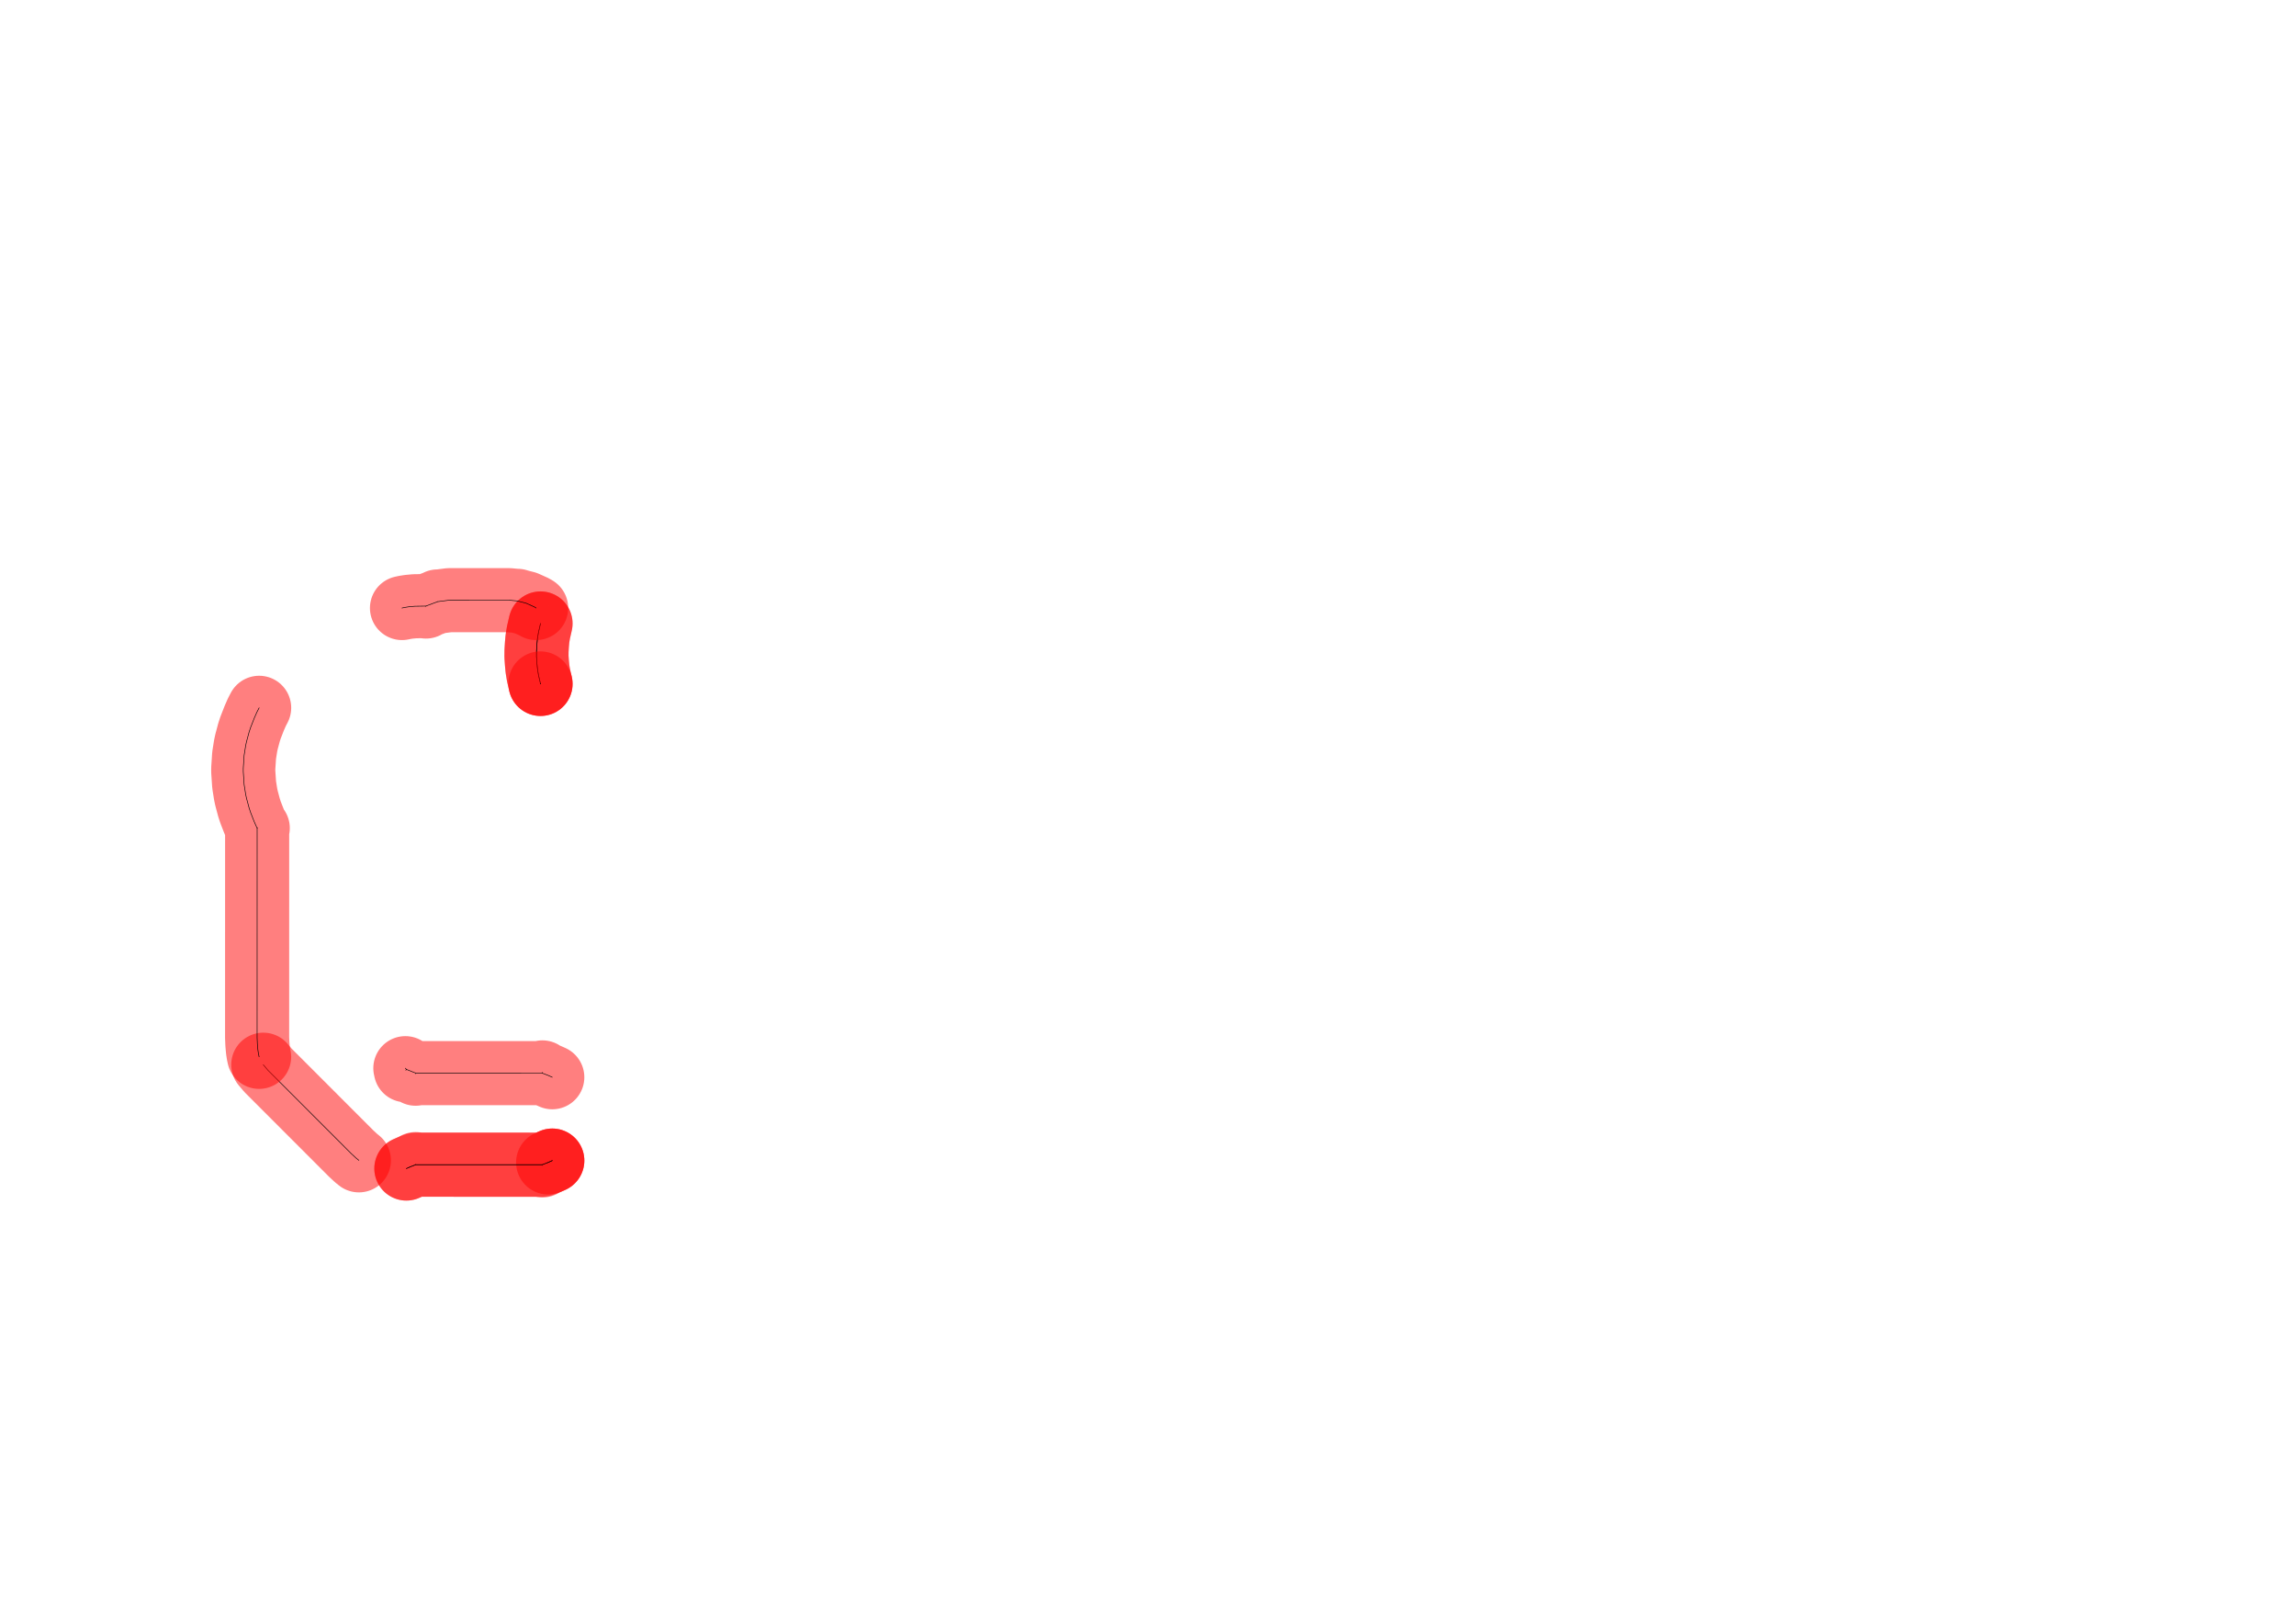 <?xml version="1.0" standalone="no"?>
<!DOCTYPE svg PUBLIC "-//W3C//DTD SVG 1.1//EN"
"http://www.w3.org/Graphics/SVG/1.1/DTD/svg11.dtd">
<!-- original:
<svg width="189.506" height="131.906" viewBox="0 0 3948.03 2748.03" version="1.1"
-->
<svg width="1895.06" height="1319.06" viewBox="0 0 3948.03 2748.03" version="1.1"
xmlns="http://www.w3.org/2000/svg"
xmlns:xlink="http://www.w3.org/1999/xlink">
<polyline points="949.577,1995.76 942.518,1998.86 949.659,1995.67" style="stroke:rgb(255,0,0);stroke-width:110.236;fill:none;stroke-opacity:0.5;stroke-linecap:round;stroke-linejoin:round;;fill:none"/>
<polyline points="949.577,1995.76 942.518,1998.86 949.659,1995.67" style="stroke:rgb(0,0,0);stroke-width:1px;fill:none;stroke-opacity:1;stroke-linecap:round;stroke-linejoin:round;;fill:none"/>
<polyline points="949.658,1995.67 942.518,1998.86 932.396,2002.76 932.658,2003.98 932.396,2002.76 714.888,2002.75 714.672,2001.68 714.888,2002.75 705.32,2006.43 698.717,2009.33" style="stroke:rgb(255,0,0);stroke-width:110.236;fill:none;stroke-opacity:0.5;stroke-linecap:round;stroke-linejoin:round;;fill:none"/>
<polyline points="949.658,1995.67 942.518,1998.86 932.396,2002.76 932.658,2003.98 932.396,2002.76 714.888,2002.75 714.672,2001.68 714.888,2002.75 705.32,2006.43 698.717,2009.33" style="stroke:rgb(0,0,0);stroke-width:1px;fill:none;stroke-opacity:1;stroke-linecap:round;stroke-linejoin:round;;fill:none"/>
<polyline points="929.433,1176.02 925.842,1160.57 924.098,1149.87 922.392,1128.98 922.566,1119.06 924.05,1098.16 925.904,1087.47 929.441,1072.09" style="stroke:rgb(255,0,0);stroke-width:110.236;fill:none;stroke-opacity:0.5;stroke-linecap:round;stroke-linejoin:round;;fill:none"/>
<polyline points="929.433,1176.02 925.842,1160.57 924.098,1149.87 922.392,1128.98 922.566,1119.06 924.05,1098.16 925.904,1087.47 929.441,1072.09" style="stroke:rgb(0,0,0);stroke-width:1px;fill:none;stroke-opacity:1;stroke-linecap:round;stroke-linejoin:round;;fill:none"/>
<polyline points="929.436,1072.05 925.904,1087.47 924.202,1098.18 923.126,1108.36 922.566,1119.06 922.566,1128.97 923.126,1139.67 924.202,1149.85 925.904,1160.56 929.441,1175.94" style="stroke:rgb(255,0,0);stroke-width:110.236;fill:none;stroke-opacity:0.5;stroke-linecap:round;stroke-linejoin:round;;fill:none"/>
<polyline points="929.436,1072.05 925.904,1087.47 924.202,1098.18 923.126,1108.36 922.566,1119.06 922.566,1128.97 923.126,1139.67 924.202,1149.85 925.904,1160.56 929.441,1175.94" style="stroke:rgb(0,0,0);stroke-width:1px;fill:none;stroke-opacity:1;stroke-linecap:round;stroke-linejoin:round;;fill:none"/>
<polyline points="929.427,1176.08 929.238,1175.2 929.432,1176.03" style="stroke:rgb(255,0,0);stroke-width:110.236;fill:none;stroke-opacity:0.5;stroke-linecap:round;stroke-linejoin:round;;fill:none"/>
<polyline points="929.427,1176.08 929.238,1175.2 929.432,1176.03" style="stroke:rgb(0,0,0);stroke-width:1px;fill:none;stroke-opacity:1;stroke-linecap:round;stroke-linejoin:round;;fill:none"/>
<polyline points="697.032,1836.79 698.858,1838.88 697.802,1840.33 698.858,1838.88 697.922,1840.2 698.858,1838.88 697.984,1840.09 698.858,1838.88 714.888,1845.27 714.698,1846.26 714.888,1845.27 714.716,1846.2 714.888,1845.27 932.396,1845.28 932.658,1844.05 932.396,1845.28 942.518,1849.17 949.656,1852.35" style="stroke:rgb(255,0,0);stroke-width:110.236;fill:none;stroke-opacity:0.5;stroke-linecap:round;stroke-linejoin:round;;fill:none"/>
<polyline points="697.032,1836.79 698.858,1838.88 697.802,1840.33 698.858,1838.88 697.922,1840.2 698.858,1838.88 697.984,1840.09 698.858,1838.88 714.888,1845.27 714.698,1846.26 714.888,1845.27 714.716,1846.2 714.888,1845.27 932.396,1845.28 932.658,1844.05 932.396,1845.28 942.518,1849.17 949.656,1852.35" style="stroke:rgb(0,0,0);stroke-width:1px;fill:none;stroke-opacity:1;stroke-linecap:round;stroke-linejoin:round;;fill:none"/>
<polyline points="949.659,1995.67 942.518,1998.86 932.396,2002.76 714.888,2002.75 705.32,2006.43 698.826,2009.33" style="stroke:rgb(255,0,0);stroke-width:110.236;fill:none;stroke-opacity:0.5;stroke-linecap:round;stroke-linejoin:round;;fill:none"/>
<polyline points="949.659,1995.67 942.518,1998.86 932.396,2002.76 714.888,2002.75 705.32,2006.43 698.826,2009.33" style="stroke:rgb(0,0,0);stroke-width:1px;fill:none;stroke-opacity:1;stroke-linecap:round;stroke-linejoin:round;;fill:none"/>
<polyline points="617.097,1995.24 612.258,1991.34 603.964,1983.64 460.736,1840.33 452.712,1830.82" style="stroke:rgb(255,0,0);stroke-width:110.236;fill:none;stroke-opacity:0.5;stroke-linecap:round;stroke-linejoin:round;;fill:none"/>
<polyline points="617.097,1995.24 612.258,1991.34 603.964,1983.64 460.736,1840.33 452.712,1830.82" style="stroke:rgb(0,0,0);stroke-width:1px;fill:none;stroke-opacity:1;stroke-linecap:round;stroke-linejoin:round;;fill:none"/>
<polyline points="445.553,1817.27 444.39,1811.7 443.492,1805.62 442.59,1795.54 442.116,1784.44 442.166,1424.14 443.202,1423.94 442.166,1424.14 441.722,1423.27 437.23,1413.21 430.818,1396.81 428.218,1388.84 423.828,1372.38 422.396,1365.67 419.794,1349.2 418.292,1326.85 418.292,1321.18 419.774,1298.83 422.396,1282.36 423.828,1275.65 428.222,1259.19 430.822,1251.23 437.23,1234.82 441.658,1224.73 445.611,1217.1" style="stroke:rgb(255,0,0);stroke-width:110.236;fill:none;stroke-opacity:0.5;stroke-linecap:round;stroke-linejoin:round;;fill:none"/>
<polyline points="445.553,1817.27 444.39,1811.7 443.492,1805.62 442.59,1795.54 442.116,1784.44 442.166,1424.14 443.202,1423.94 442.166,1424.14 441.722,1423.27 437.23,1413.21 430.818,1396.81 428.218,1388.84 423.828,1372.38 422.396,1365.67 419.794,1349.2 418.292,1326.85 418.292,1321.18 419.774,1298.83 422.396,1282.36 423.828,1275.65 428.222,1259.19 430.822,1251.23 437.23,1234.82 441.658,1224.73 445.611,1217.1" style="stroke:rgb(0,0,0);stroke-width:1px;fill:none;stroke-opacity:1;stroke-linecap:round;stroke-linejoin:round;;fill:none"/>
<polyline points="691.238,1045.53 696.744,1044.37 702.826,1043.43 712.896,1042.48 732.276,1042.17 732.424,1042.93 732.276,1042.17 752.556,1034.6 752.466,1034.23 752.556,1034.6 772.828,1031.97 875.198,1032.02 889.768,1033.38 889.804,1033.17 889.768,1033.38 904.4,1037.12 918.98,1043.68 921.9,1045.54" style="stroke:rgb(255,0,0);stroke-width:110.236;fill:none;stroke-opacity:0.5;stroke-linecap:round;stroke-linejoin:round;;fill:none"/>
<polyline points="691.238,1045.53 696.744,1044.37 702.826,1043.43 712.896,1042.48 732.276,1042.17 732.424,1042.93 732.276,1042.17 752.556,1034.6 752.466,1034.23 752.556,1034.6 772.828,1031.97 875.198,1032.02 889.768,1033.38 889.804,1033.17 889.768,1033.38 904.4,1037.12 918.98,1043.68 921.9,1045.54" style="stroke:rgb(0,0,0);stroke-width:1px;fill:none;stroke-opacity:1;stroke-linecap:round;stroke-linejoin:round;;fill:none"/>
</svg>
